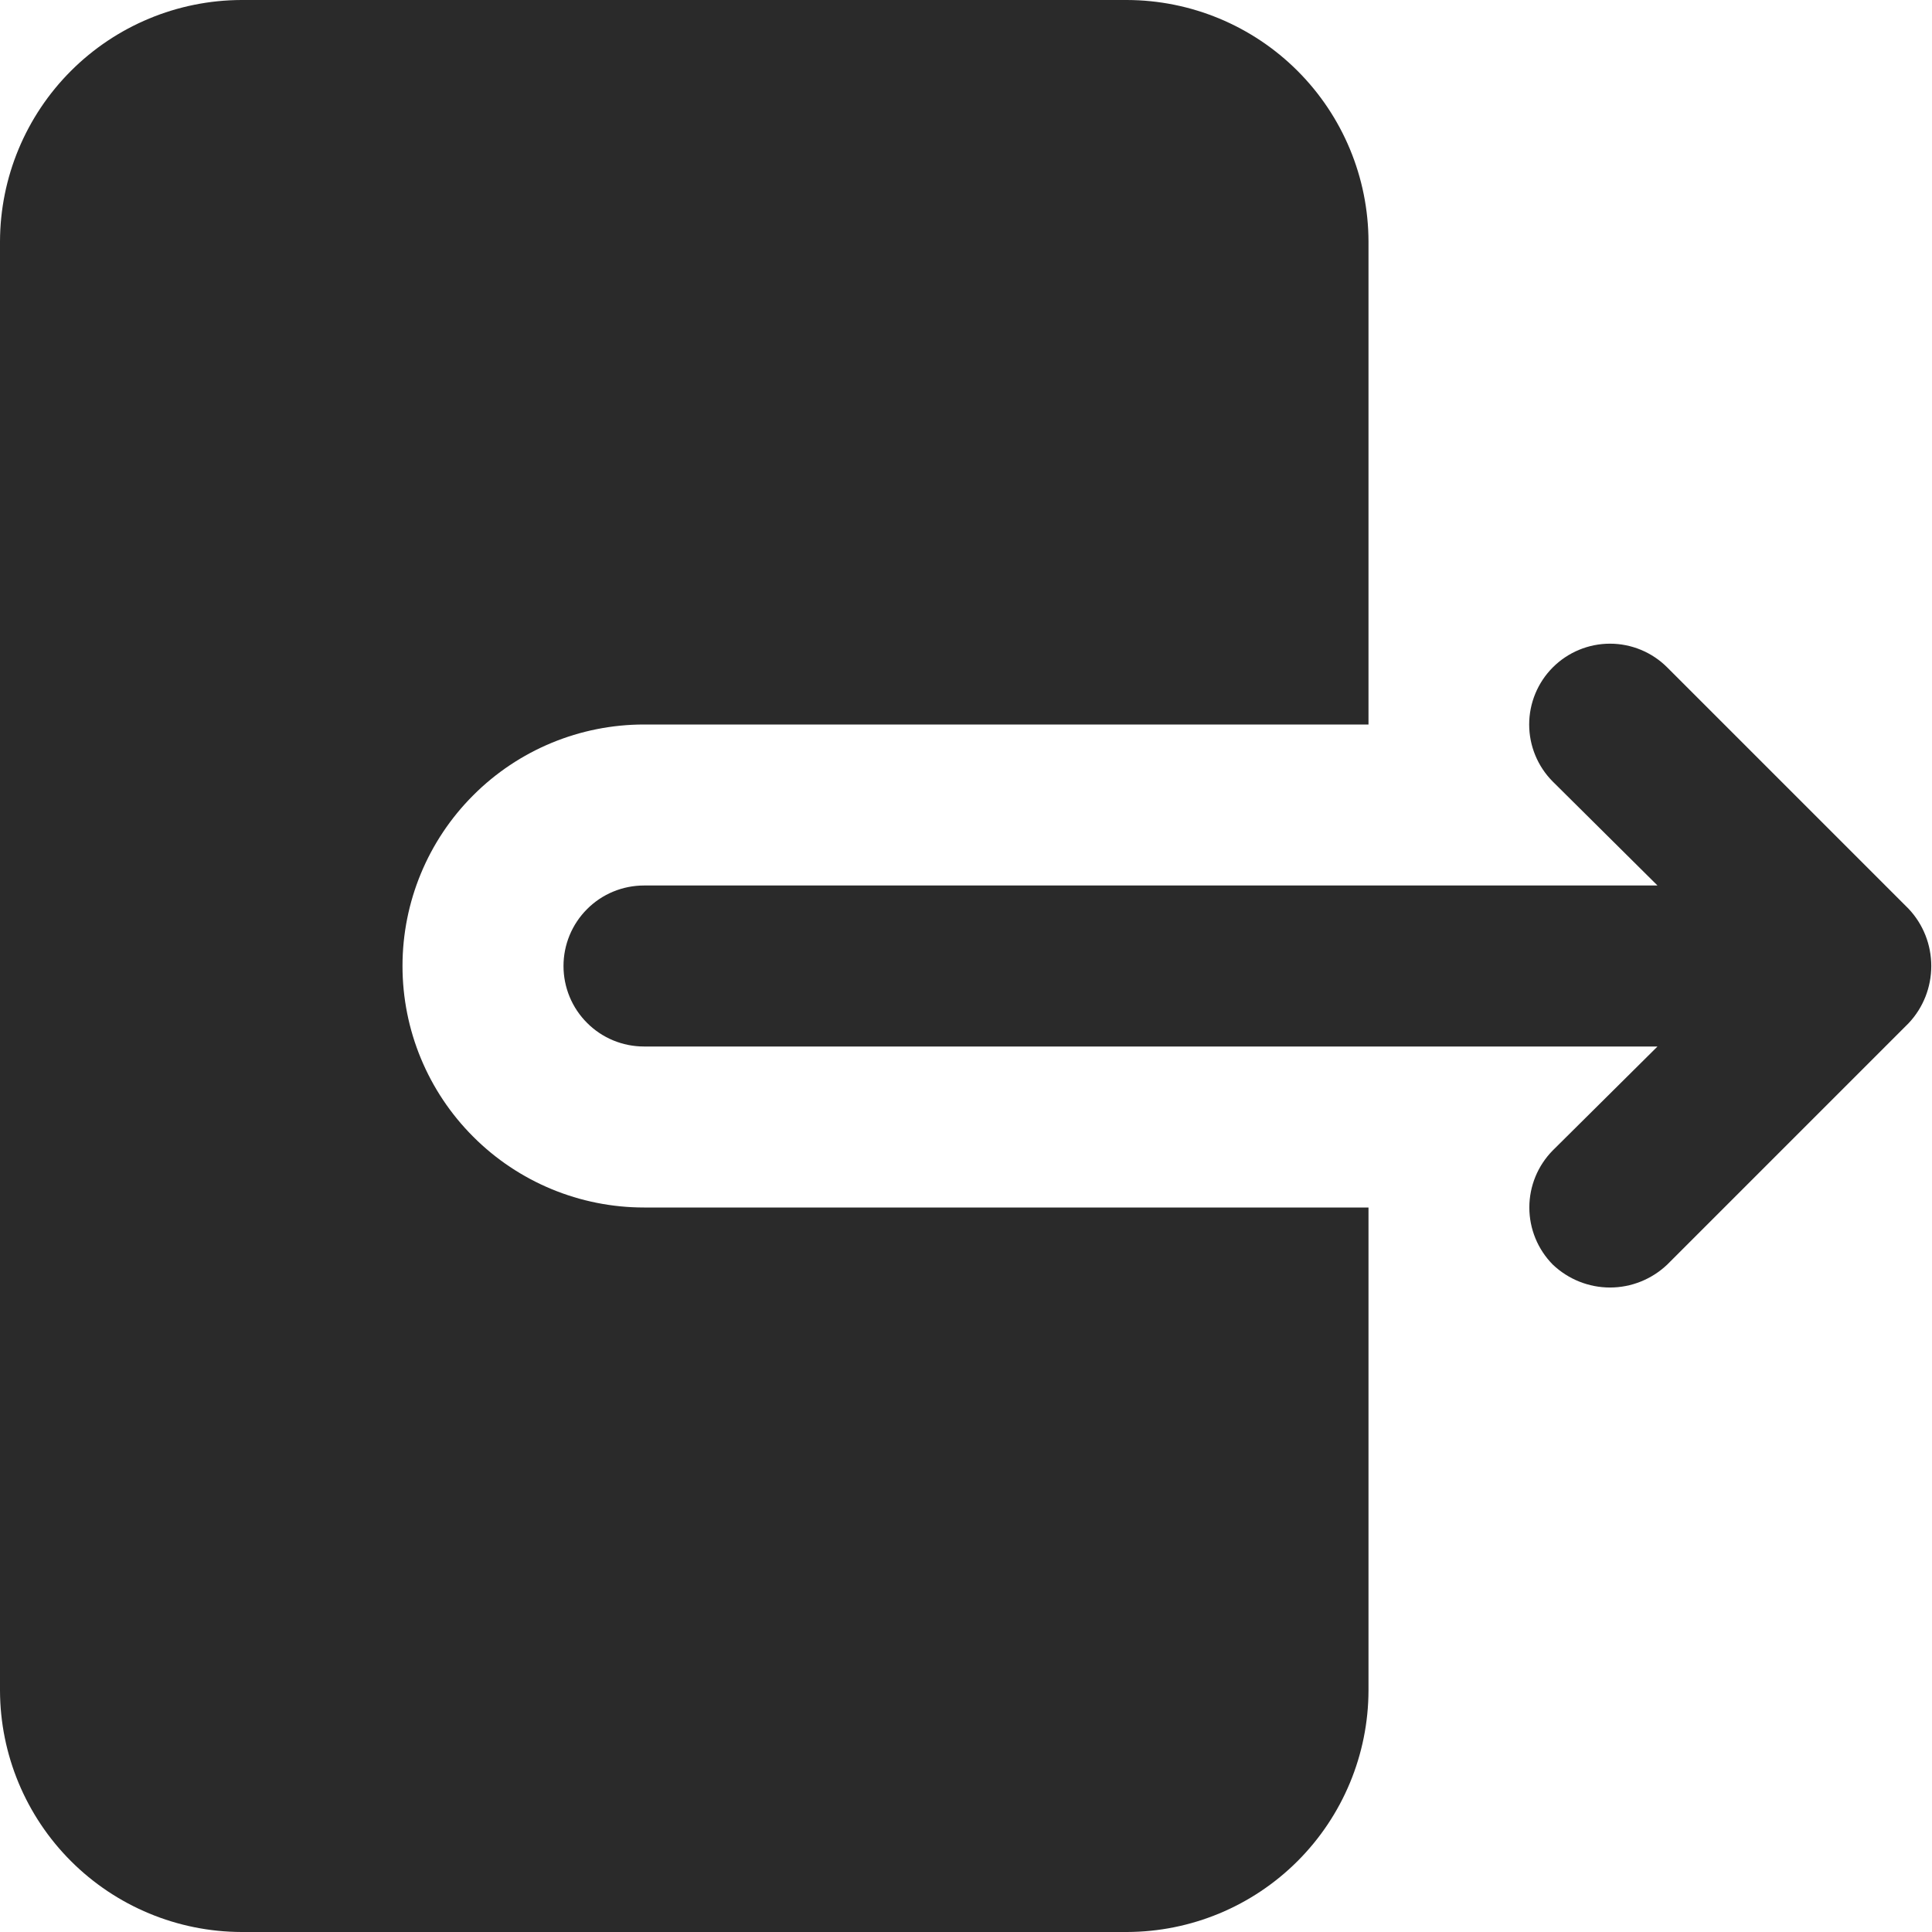 <svg width="24" height="24" viewBox="0 0 24 24" fill="none" xmlns="http://www.w3.org/2000/svg">
<g clip-path="url(#clip0_364_169)">
<path d="M3 0H14C14.795 0.002 15.557 0.319 16.119 0.881C16.681 1.443 16.998 2.205 17 3V9H8C7.204 9 6.441 9.316 5.879 9.879C5.316 10.441 5 11.204 5 12C5 12.796 5.316 13.559 5.879 14.121C6.441 14.684 7.204 15 8 15H17V21C16.998 21.795 16.681 22.557 16.119 23.119C15.557 23.681 14.795 23.998 14 24H3C2.205 23.998 1.443 23.681 0.881 23.119C0.319 22.557 0.002 21.795 0 21V3C0.002 2.205 0.319 1.443 0.881 0.881C1.443 0.319 2.205 0.002 3 0Z" fill="#2A2A2A"/>
<path d="M20.59 13H8C7.735 13 7.48 12.895 7.293 12.707C7.105 12.52 7 12.265 7 12C7 11.735 7.105 11.481 7.293 11.293C7.48 11.105 7.735 11 8 11H20.59L19.29 9.71C19.102 9.522 18.996 9.266 18.996 9C18.996 8.734 19.102 8.478 19.29 8.29C19.478 8.102 19.734 7.996 20 7.996C20.266 7.996 20.522 8.102 20.71 8.29L23.71 11.29C23.891 11.482 23.991 11.736 23.991 12C23.991 12.264 23.891 12.518 23.71 12.71L20.71 15.71C20.518 15.892 20.264 15.994 20 15.994C19.736 15.994 19.482 15.892 19.29 15.71C19.103 15.521 18.998 15.266 18.998 15C18.998 14.734 19.103 14.479 19.29 14.29L20.59 13Z" fill="#2A2A2A"/>
</g>
<defs>
<clipPath id="clip0_364_169">
<rect width="24" height="24" fill="white" transform="matrix(-1 0 0 1 24 0)"/>
</clipPath>
</defs>
</svg>
